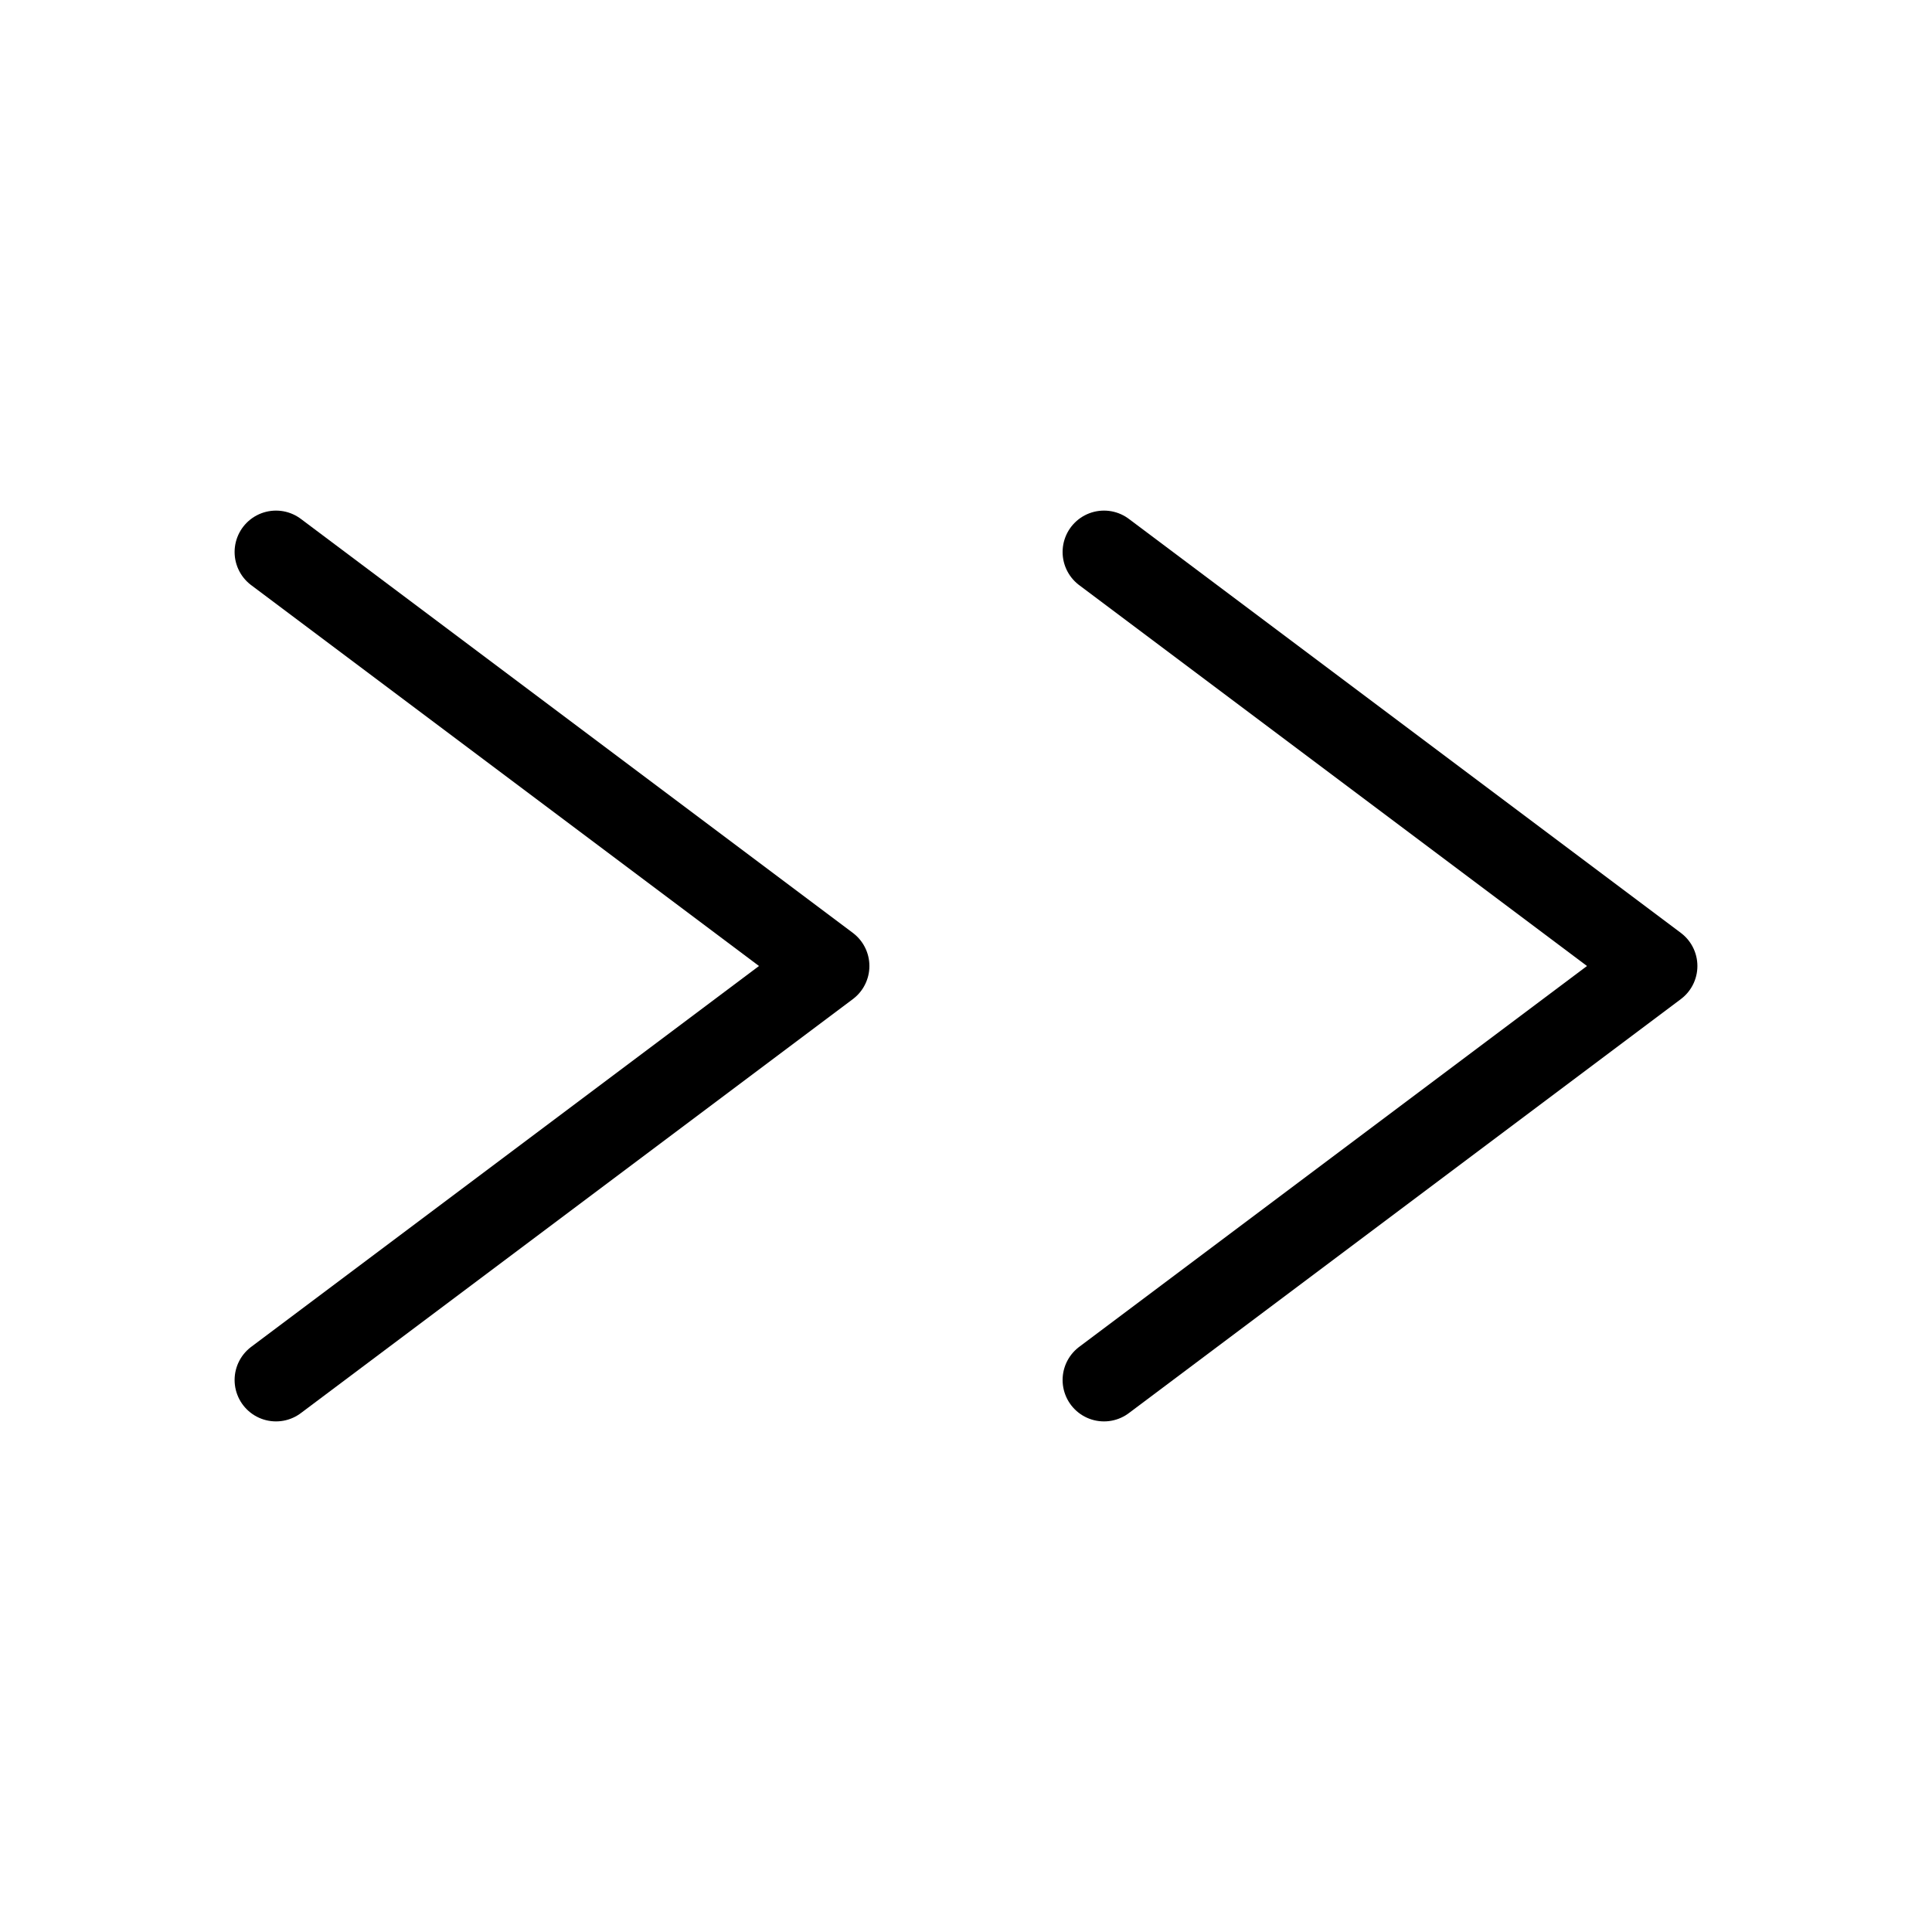 <svg width="70" height="70" viewBox="0 0 70 70" id="svg1126" inkscape:version="1.2.2 (b0a8486541, 2022-12-01)" sodipodi:docname="btnplusplus.svg" xmlns:inkscape="http://www.inkscape.org/namespaces/inkscape" xmlns:sodipodi="http://sodipodi.sourceforge.net/DTD/sodipodi-0.dtd" xmlns="http://www.w3.org/2000/svg" xmlns:svg="http://www.w3.org/2000/svg" xmlns:rdf="http://www.w3.org/1999/02/22-rdf-syntax-ns#" xmlns:cc="http://creativecommons.org/ns#" xmlns:dc="http://purl.org/dc/elements/1.1/"><defs id="defs1120"/><sodipodi:namedview id="base" pagecolor="#ffffff" bordercolor="#666666" borderopacity="1" inkscape:pageopacity="0" inkscape:pageshadow="2" inkscape:zoom="11.628571" inkscape:cx="34.957004" inkscape:cy="35.000001" inkscape:document-units="px" inkscape:current-layer="layer1" showgrid="true" inkscape:window-width="1920" inkscape:window-height="1023" inkscape:window-x="0" inkscape:window-y="0" inkscape:window-maximized="1" inkscape:showpageshadow="2" inkscape:pagecheckerboard="0" inkscape:deskcolor="#d1d1d1" showguides="false"><inkscape:grid type="xygrid" id="grid1671" originx="0" originy="0"/></sodipodi:namedview><g inkscape:label="Layer 1" inkscape:groupmode="layer" id="layer1"><path style="fill:none;stroke:#000;stroke-width:3;stroke-linecap:round;stroke-linejoin:round;stroke-dasharray:none;stroke-opacity:1" d="M40 20 60 35 40 50" id="path1619" sodipodi:nodetypes="ccc"/><path style="fill:none;stroke:#000;stroke-width:3;stroke-linecap:round;stroke-linejoin:round;stroke-dasharray:none;stroke-opacity:1" d="M10 50 30 35 10 20" id="path1621" sodipodi:nodetypes="ccc"/></g></svg>
